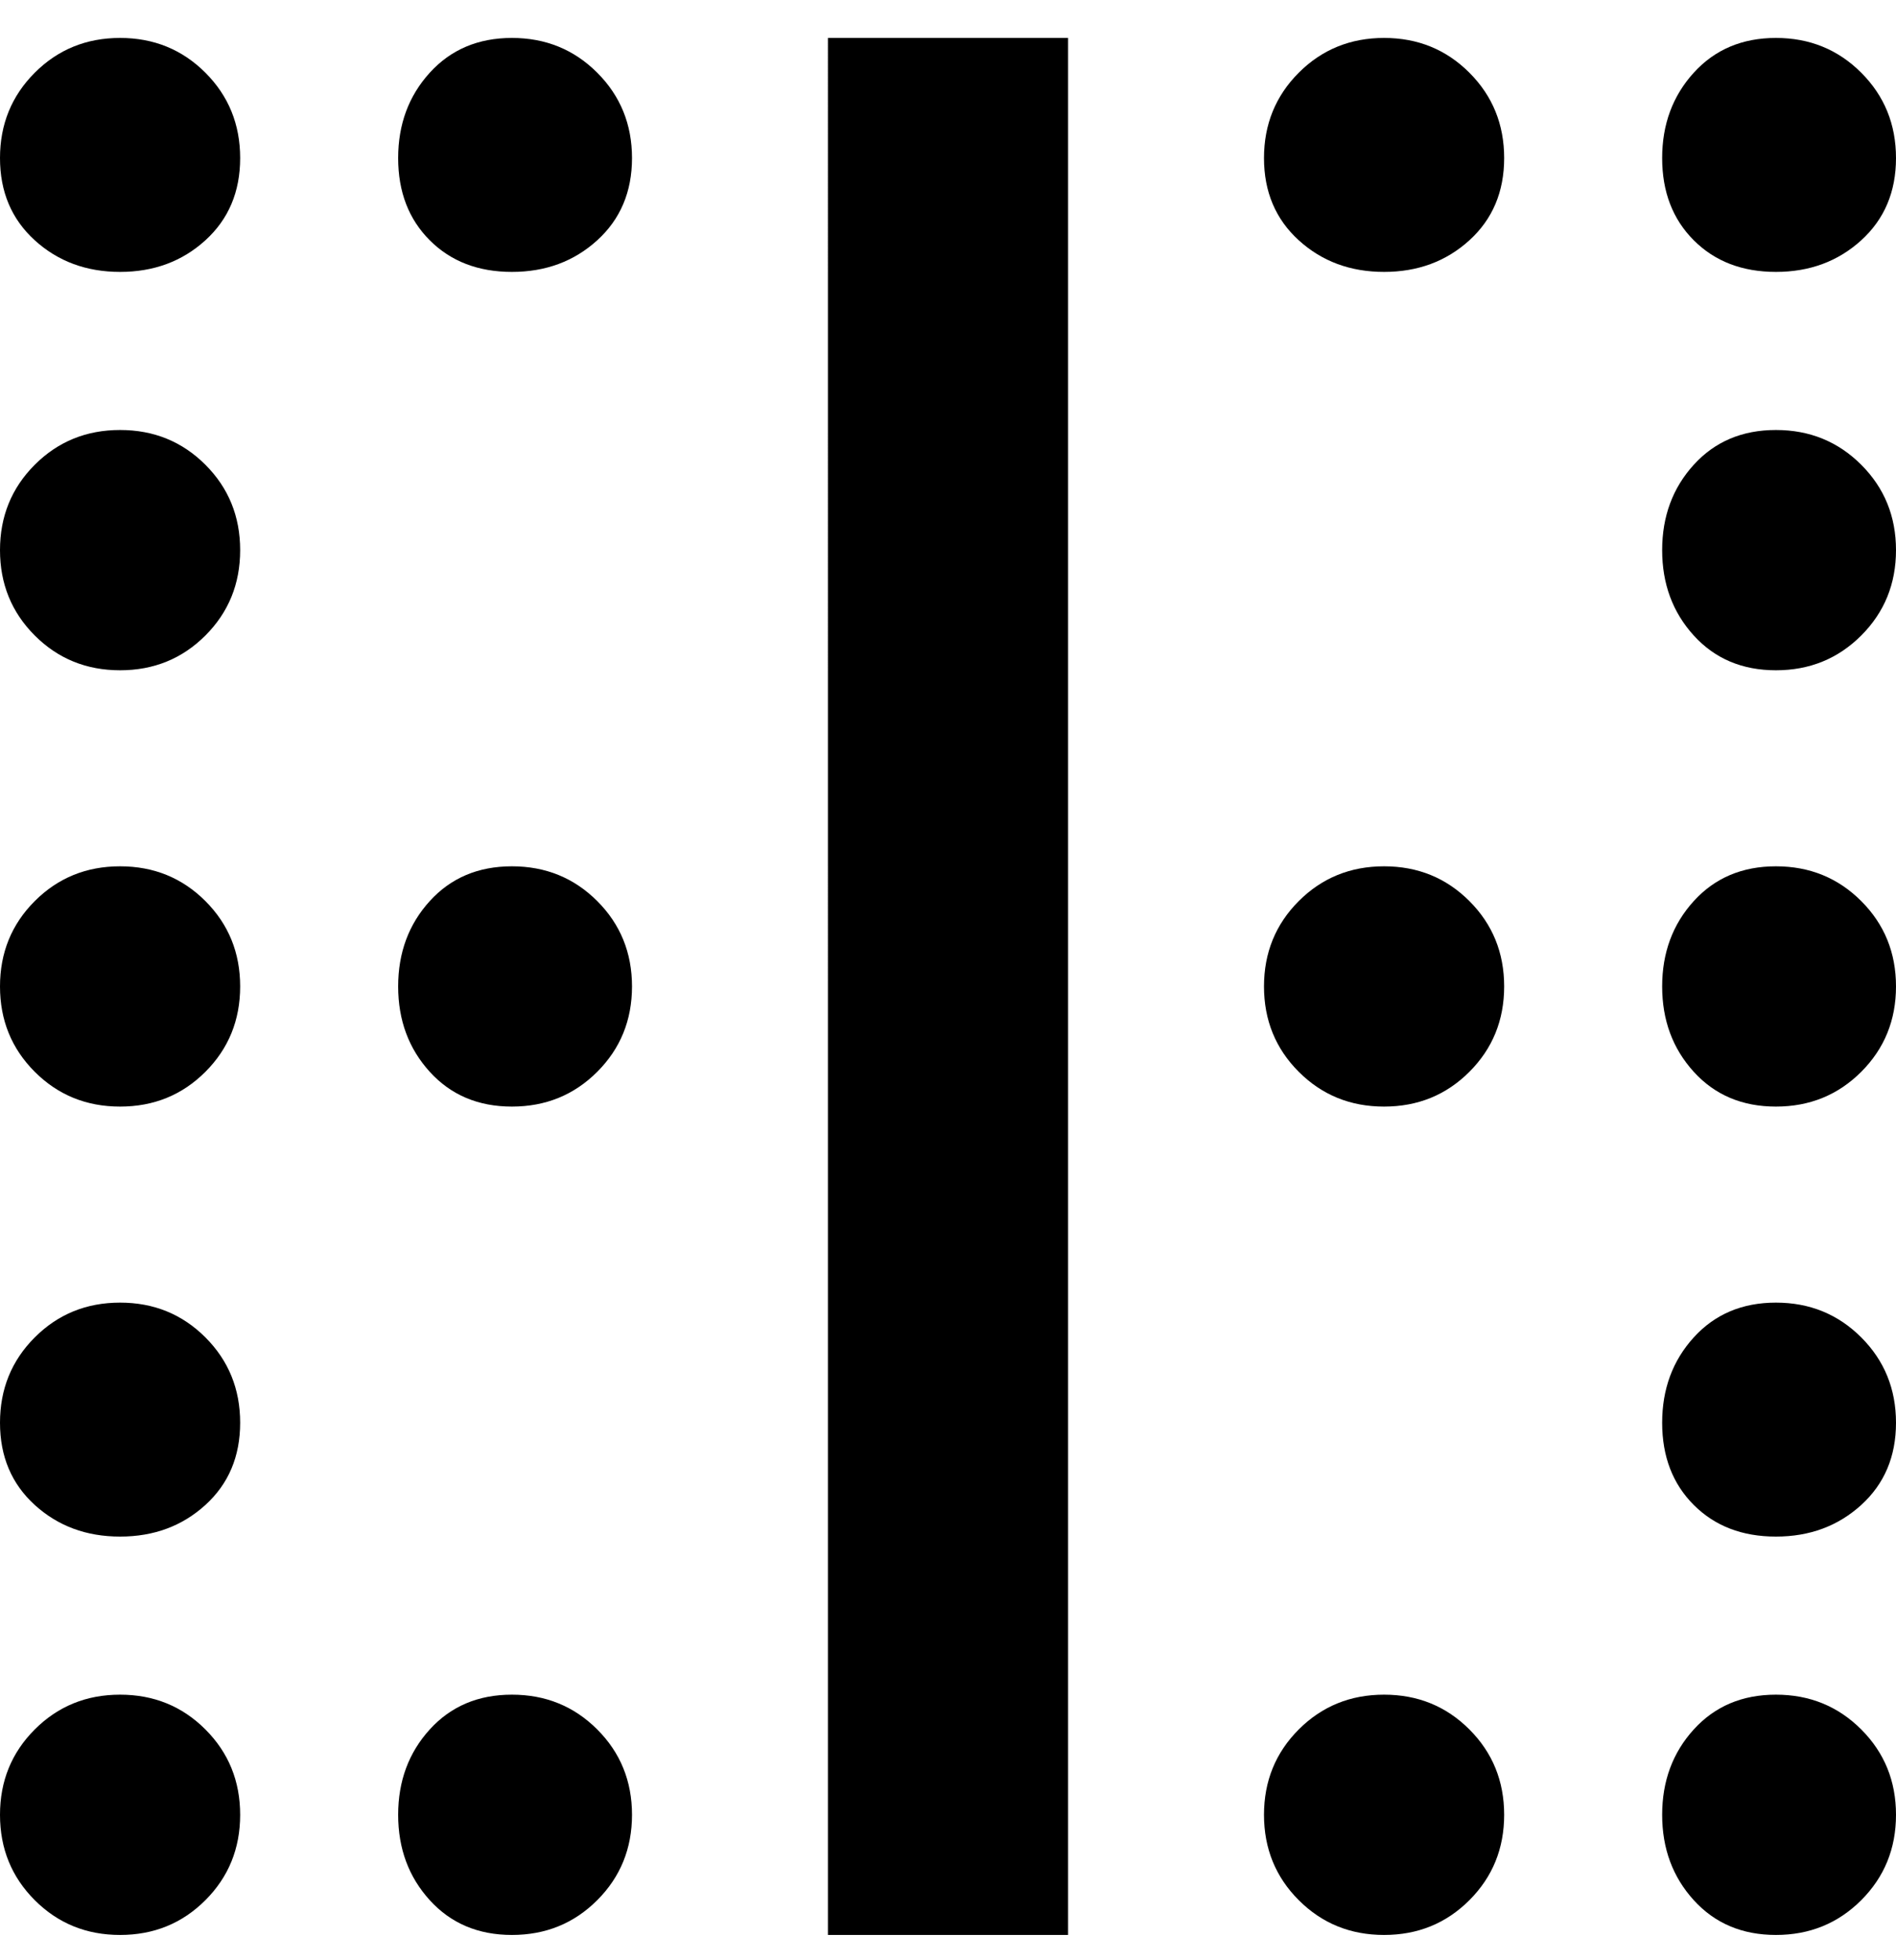 <svg viewBox="0 0 300 310" xmlns="http://www.w3.org/2000/svg"><path d="M169 306h-38V6h38v300zM300 25q0-8-5.5-13.5T281 6q-8 0-13 5.5T263 25q0 8 5 13t13 5q8 0 13.5-5t5.5-13zm-62 0q0-8-5.5-13.5T219 6q-8 0-13.5 5.5T200 25q0 8 5.5 13t13.5 5q8 0 13.5-5t5.5-13zm0 262q0-8-5.5-13.5T219 268q-8 0-13.5 5.5T200 287q0 8 5.5 13.5T219 306q8 0 13.5-5.5T238 287zM100 25q0-8-5.5-13.5T81 6q-8 0-13 5.5T63 25q0 8 5 13t13 5q8 0 13.5-5t5.5-13zm0 262q0-8-5.5-13.5T81 268q-8 0-13 5.5T63 287q0 8 5 13.5t13 5.5q8 0 13.5-5.5T100 287zm200 0q0-8-5.5-13.5T281 268q-8 0-13 5.5t-5 13.5q0 8 5 13.5t13 5.5q8 0 13.5-5.5T300 287zm0-62q0-8-5.5-13.5T281 206q-8 0-13 5.5t-5 13.5q0 8 5 13t13 5q8 0 13.5-5t5.5-13zm0-69q0-8-5.5-13.5T281 137q-8 0-13 5.5t-5 13.5q0 8 5 13.5t13 5.5q8 0 13.5-5.5T300 156zm0-69q0-8-5.5-13.5T281 68q-8 0-13 5.5T263 87q0 8 5 13.5t13 5.5q8 0 13.5-5.5T300 87zM38 25q0-8-5.5-13.5T19 6q-8 0-13.5 5.5T0 25q0 8 5.5 13T19 43q8 0 13.5-5T38 25zm0 262q0-8-5.5-13.5T19 268q-8 0-13.5 5.5T0 287q0 8 5.5 13.5T19 306q8 0 13.5-5.5T38 287zm0-62q0-8-5.5-13.5T19 206q-8 0-13.5 5.5T0 225q0 8 5.5 13t13.5 5q8 0 13.5-5t5.5-13zm0-69q0-8-5.5-13.5T19 137q-8 0-13.5 5.5T0 156q0 8 5.5 13.5T19 175q8 0 13.5-5.5T38 156zm0-69q0-8-5.5-13.5T19 68q-8 0-13.5 5.5T0 87q0 8 5.5 13.5T19 106q8 0 13.5-5.5T38 87zm43 88q8 0 13.5-5.5T100 156q0-8-5.5-13.5T81 137q-8 0-13 5.5T63 156q0 8 5 13.5t13 5.5zm138 0q8 0 13.5-5.5T238 156q0-8-5.5-13.5T219 137q-8 0-13.5 5.5T200 156q0 8 5.5 13.5T219 175z"/></svg>